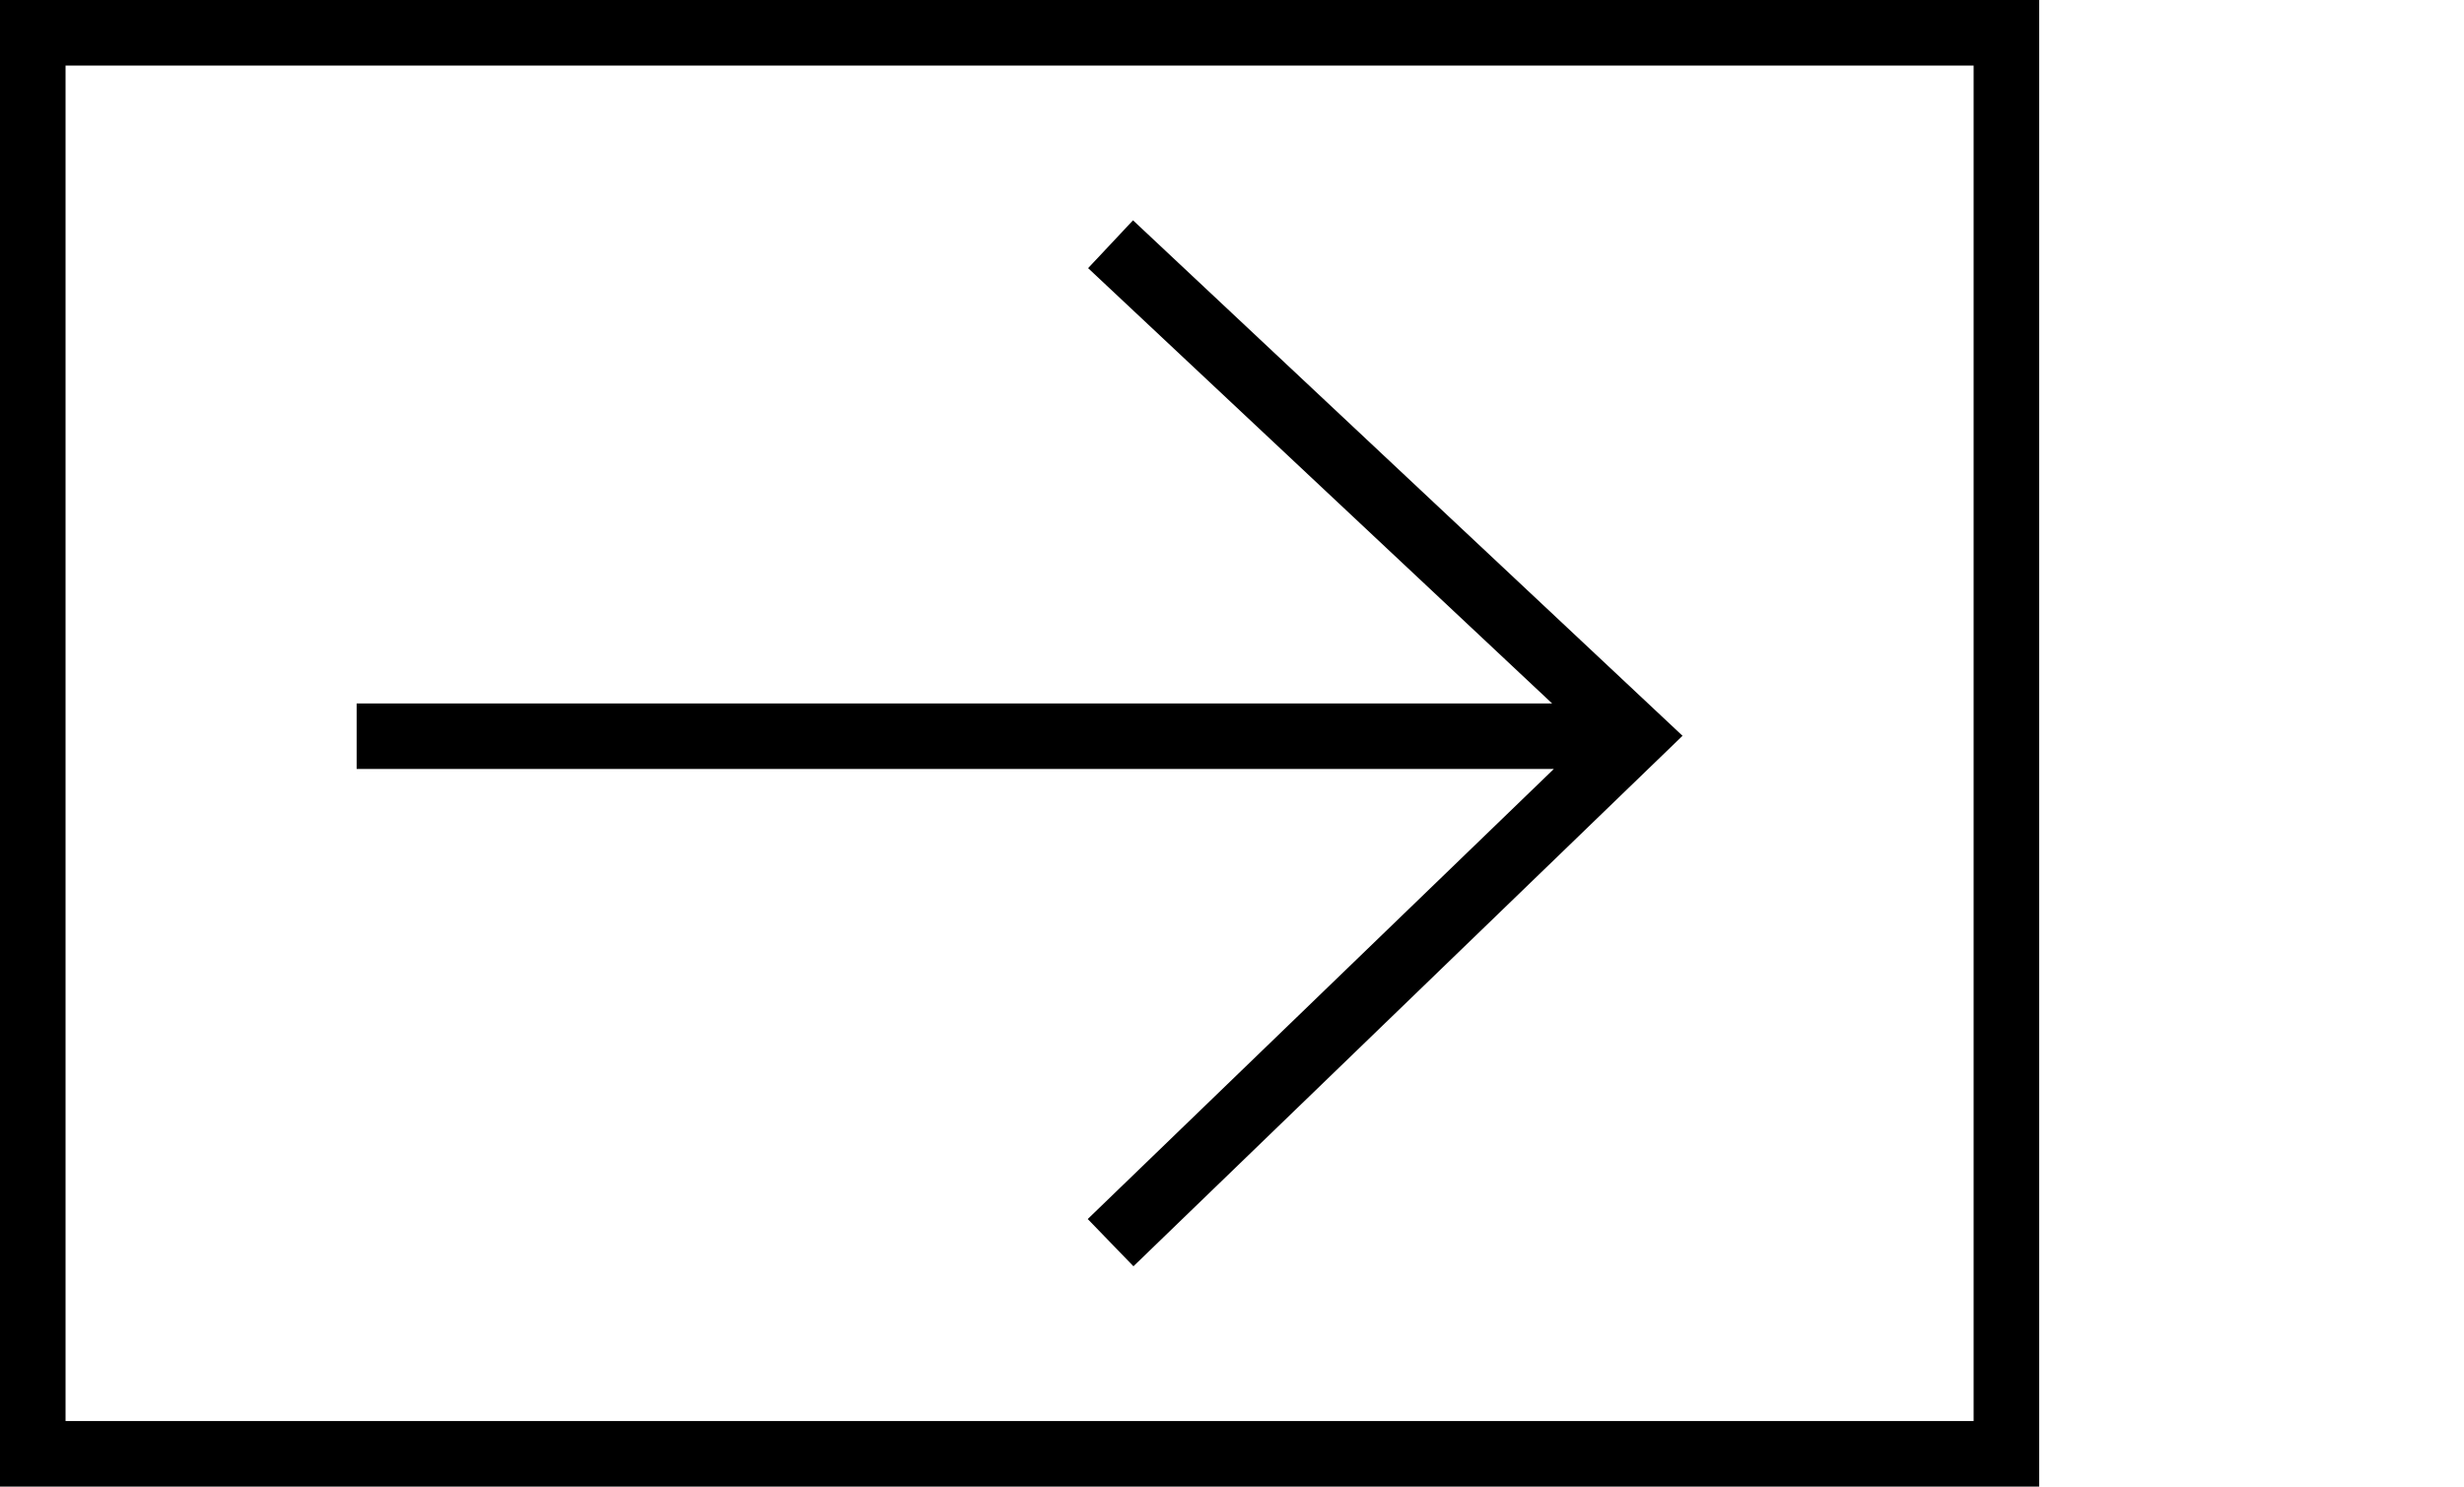 <?xml version="1.0" encoding="utf-8"?>
<!-- Generator: Adobe Illustrator 15.1.0, SVG Export Plug-In . SVG Version: 6.00 Build 0)  -->
<!DOCTYPE svg PUBLIC "-//W3C//DTD SVG 1.1//EN" "http://www.w3.org/Graphics/SVG/1.1/DTD/svg11.dtd">
<svg version="1.1" id="Layer_1" xmlns="http://www.w3.org/2000/svg" xmlns:xlink="http://www.w3.org/1999/xlink" x="0px" y="0px"
	 width="58px" height="35px" viewBox="0 0 58 35" enable-background="new 0 0 58 35" xml:space="preserve">
<path d="M46.457,1.544v31.912H1.543V1.544H46.457 M48,0H0v35h48V0L48,0z"/>
<polygon points="26.67,5.187 25.613,6.313 36.535,16.561 8.395,16.561 8.395,18.104 36.576,18.104 25.604,28.7 26.68,29.812 
	39.605,17.323 "/>
</svg>
